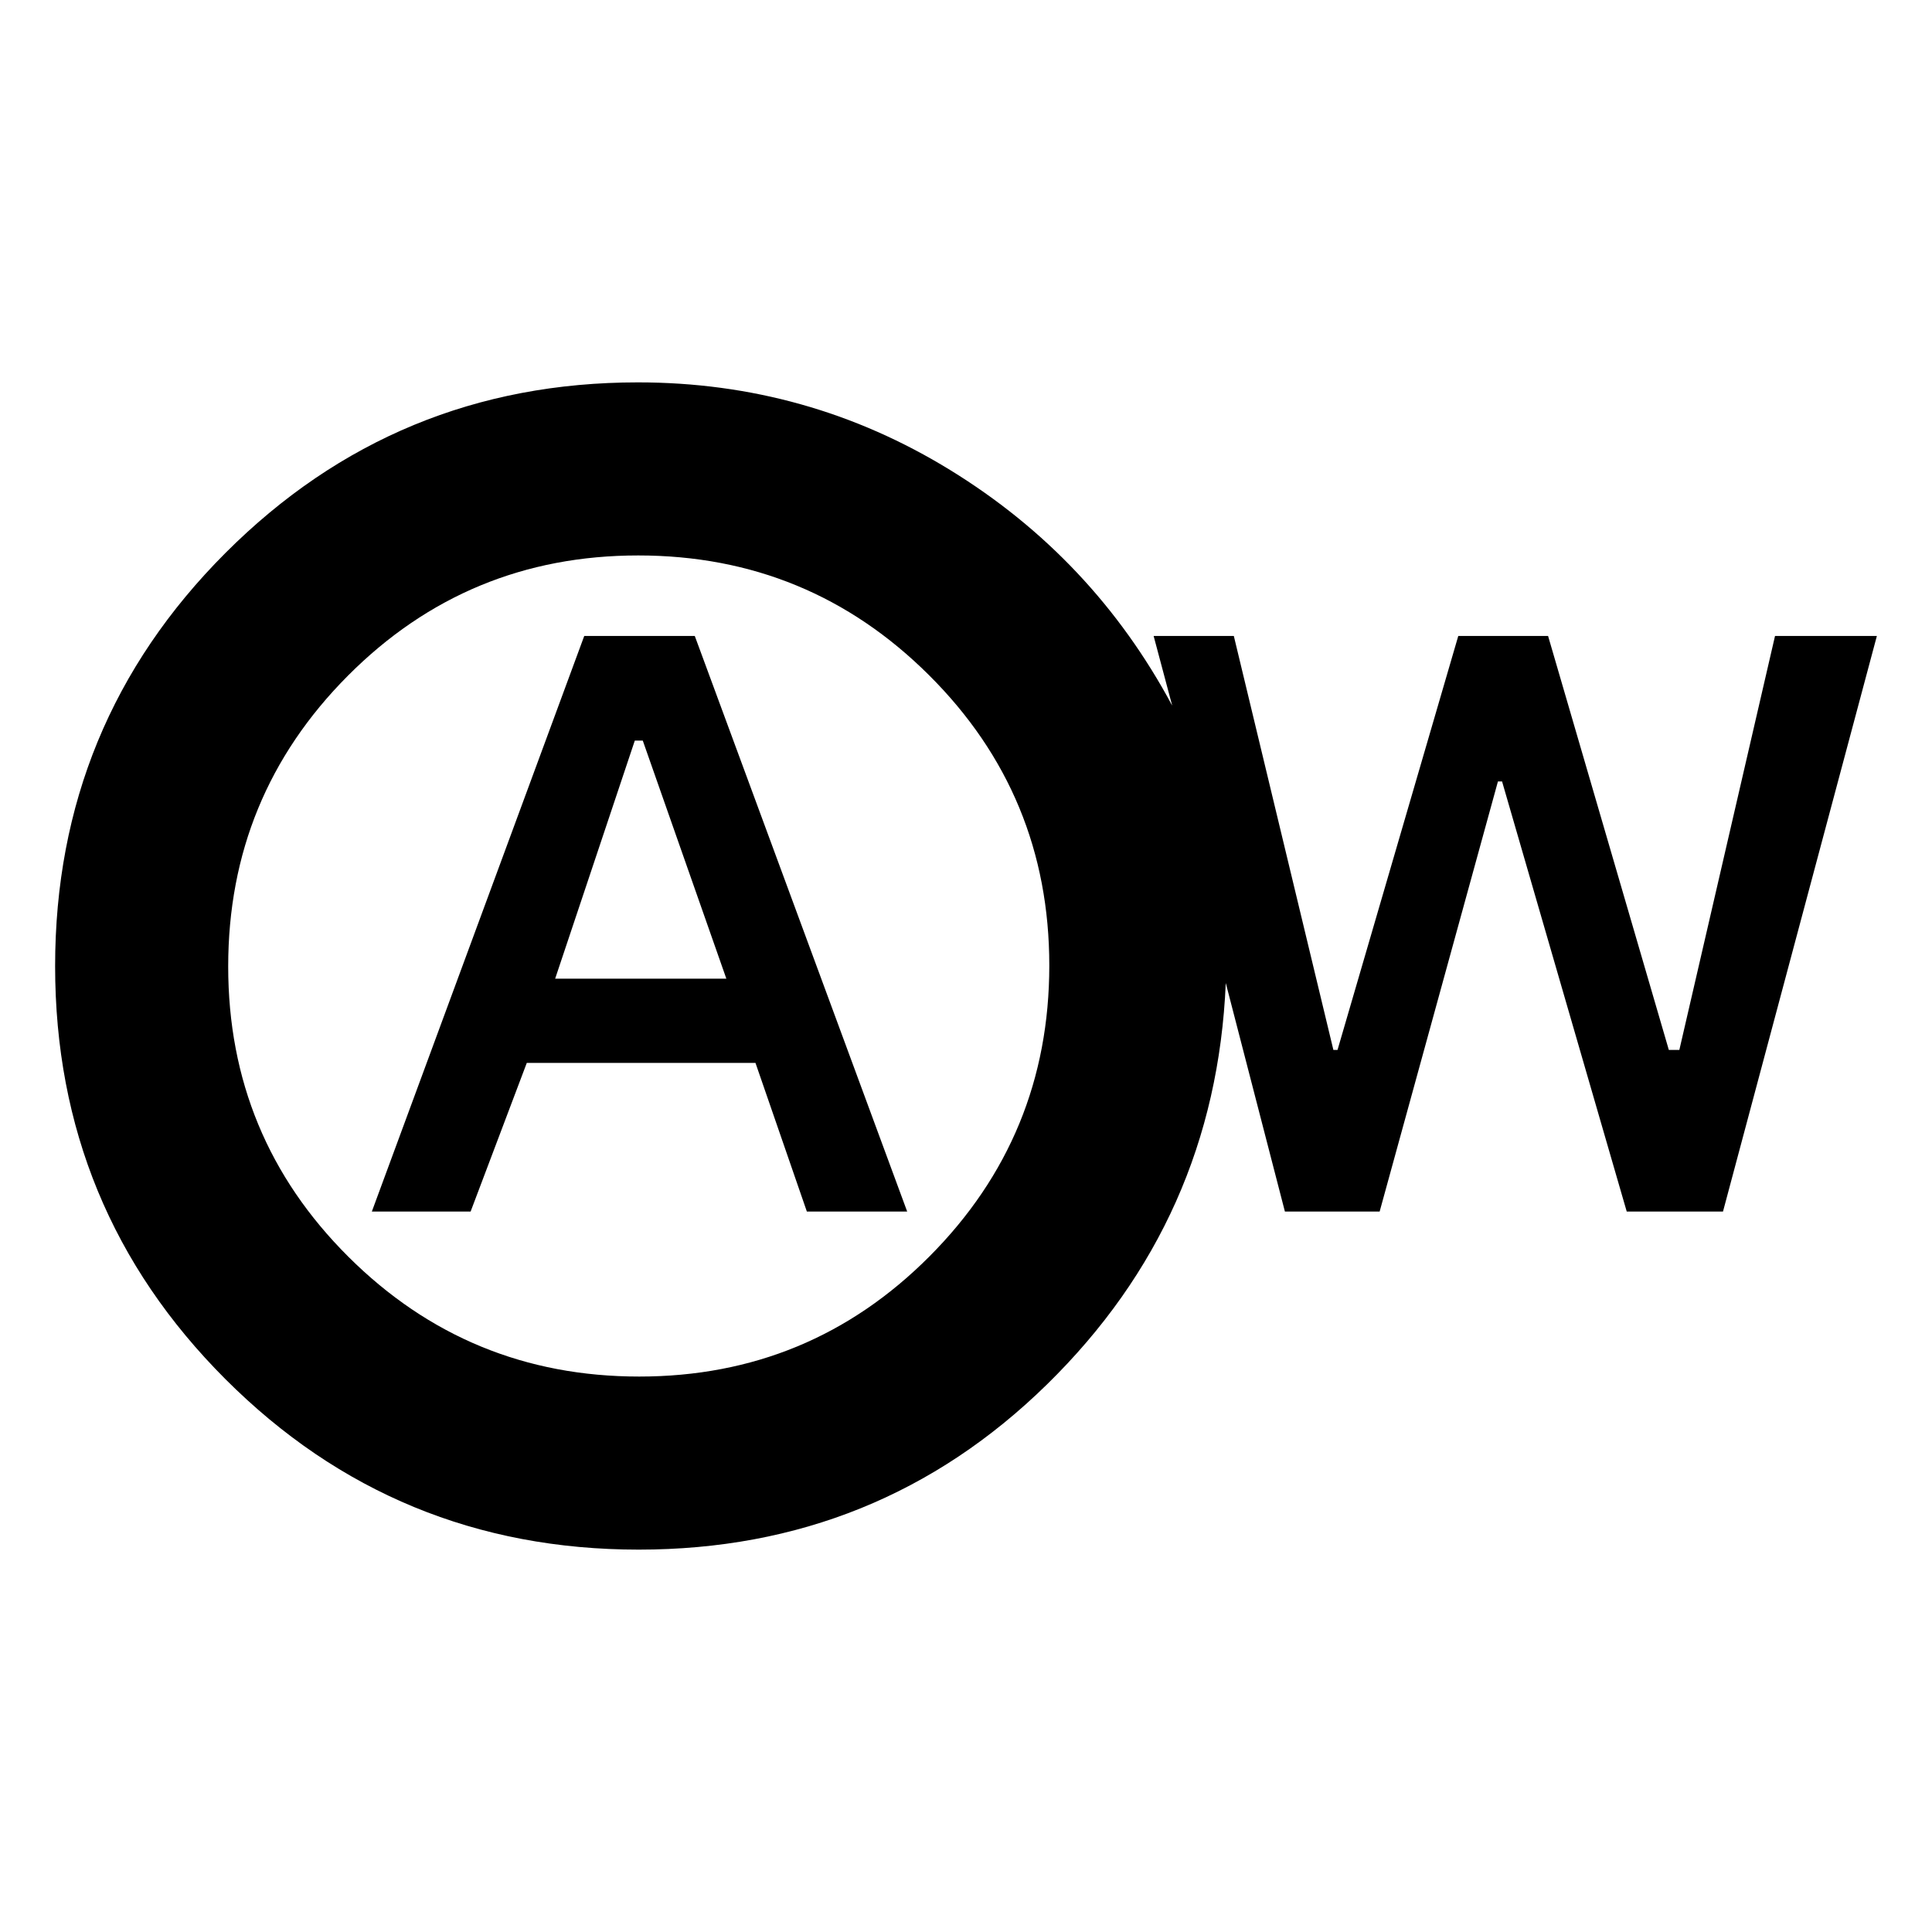 <svg xmlns="http://www.w3.org/2000/svg" height="24" viewBox="0 -960 960 960" width="24"><path d="M184.77-358h49.08l27.91-73.85h113.63L400.92-358h49.85L345.23-644h-54.92L184.77-358Zm91.08-115.69L315.43-592h3.96l41.53 118.31h-85.07ZM317.39-190q-120.65 0-205.33-84.66-84.67-84.65-84.67-205.27 0-120.61 84.67-205.34Q196.74-770 316.96-770q84.35 0 155.27 43.62 70.92 43.61 110.23 117L573.23-644h39.85l49.47 205.69h2.06l60-205.69h44.62l60 205.69h5.23L882-644h50.61l-76.46 286h-47.84l-61.94-213.69h-2.06L685.54-358h-47.08l-29.38-113.54q-5 117.31-88.81 199.42Q436.46-190 317.39-190Zm.24-86q84.76 0 144.26-59.74 59.5-59.74 59.5-144.5 0-84.76-59.75-144.26Q401.9-684 317.14-684q-84.75 0-144.25 59.74t-59.5 144.5q0 84.76 59.74 144.26 59.74 59.5 144.5 59.5Zm-.24-204Z"/></svg>